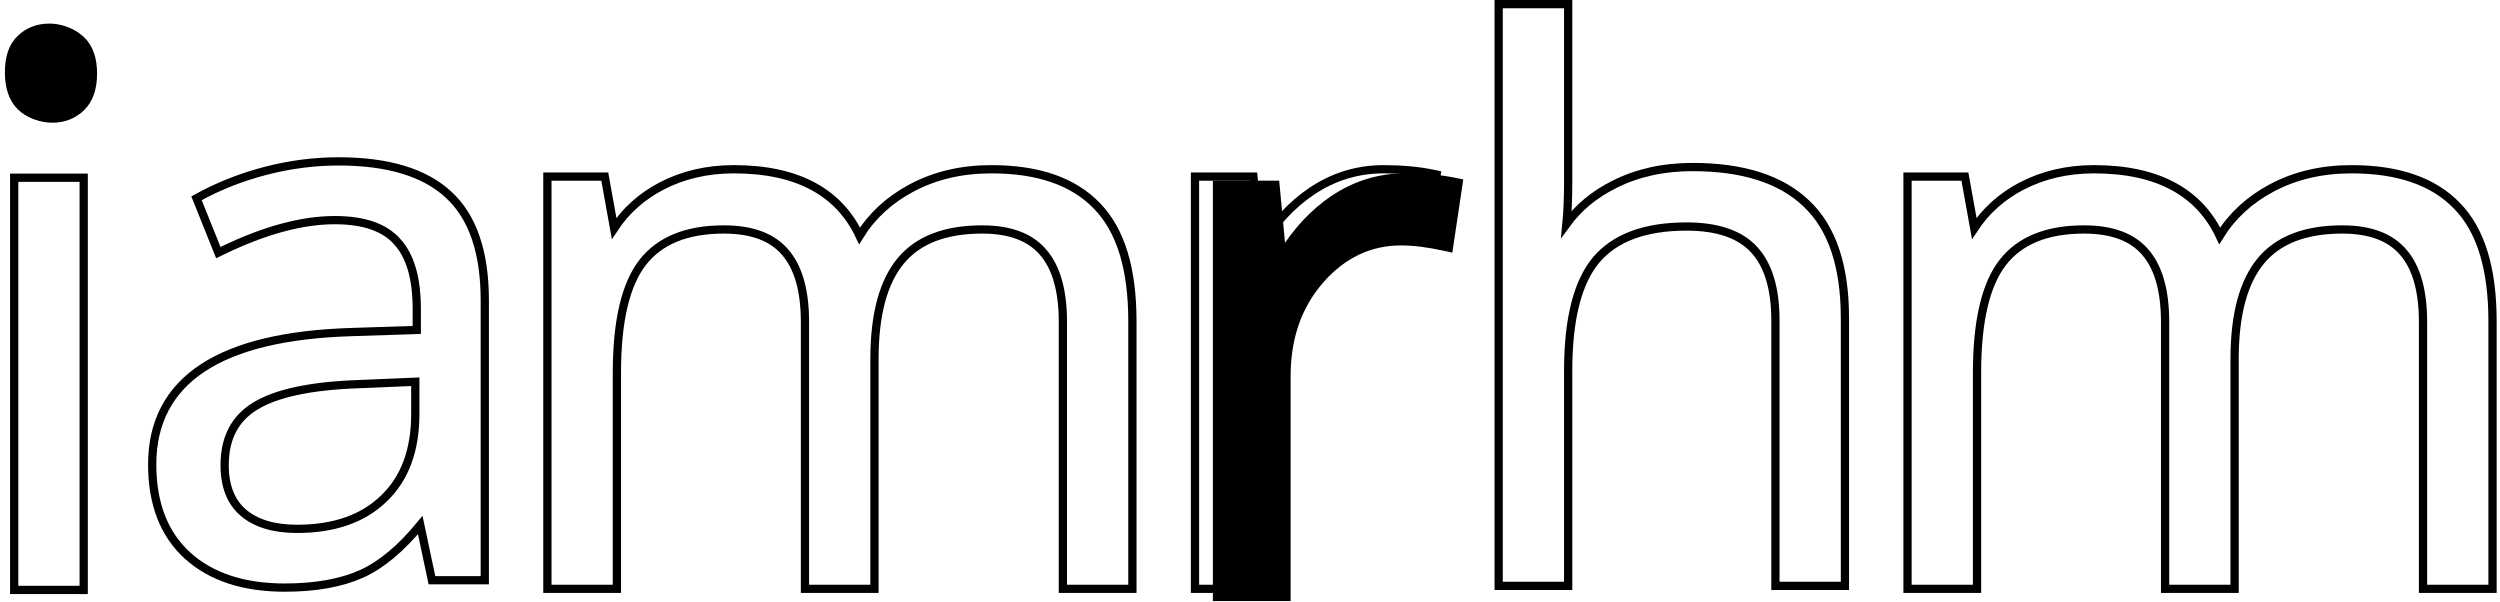 <svg width="303" height="73" viewBox="0 0 303 73" fill="none" xmlns="http://www.w3.org/2000/svg">
<path d="M9.644 71.5H10.144V71V22.04V21.54H9.644H2.22H1.72V22.04V71V71.5H2.22H9.644ZM9.403 12.891L9.403 12.891L9.41 12.885C10.405 11.925 10.859 10.522 10.859 8.773C10.859 7.025 10.405 5.631 9.403 4.699C8.445 3.808 7.294 3.359 5.977 3.359C4.608 3.359 3.438 3.802 2.502 4.702C1.527 5.609 1.094 7.007 1.094 8.773C1.094 10.518 1.531 11.918 2.493 12.879L2.493 12.879L2.499 12.885C3.435 13.787 4.606 14.231 5.977 14.231C7.294 14.231 8.445 13.782 9.403 12.891Z" stroke="black"/>
<path d="M52.267 69.927L52.351 70.324H52.757H58.257H58.757V69.824V36.41C58.757 30.621 57.324 26.302 54.347 23.578C51.414 20.867 46.943 19.56 41.039 19.56C38.104 19.56 35.17 19.938 32.238 20.692L32.237 20.693C29.339 21.447 26.662 22.488 24.209 23.819L23.817 24.032L23.983 24.445L26.264 30.119L26.464 30.616L26.946 30.382C32.062 27.901 36.607 26.68 40.592 26.68C44.155 26.68 46.627 27.584 48.134 29.281L48.134 29.281L48.14 29.288C49.688 30.972 50.512 33.653 50.512 37.437V39.99L42.679 40.243C42.679 40.243 42.678 40.243 42.678 40.243C34.726 40.482 28.68 41.903 24.609 44.568C20.503 47.256 18.446 51.185 18.446 56.288C18.446 61.008 19.852 64.716 22.724 67.334L22.726 67.336C25.615 69.943 29.564 71.217 34.51 71.217C38.192 71.217 41.293 70.675 43.791 69.566L43.794 69.565C46.207 68.477 48.585 66.486 50.935 63.635L52.267 69.927ZM46.508 60.438L46.506 60.44C43.999 62.859 40.514 64.097 35.986 64.097C33.141 64.097 30.991 63.416 29.469 62.119C27.997 60.837 27.228 58.952 27.228 56.378C27.228 53.101 28.456 50.758 30.882 49.253L30.884 49.252C33.392 47.686 37.545 46.766 43.427 46.558L43.431 46.558L50.334 46.267V50.168C50.334 54.623 49.04 58.023 46.508 60.438Z" stroke="black"/>
<path d="M128.822 70.866V71.366H129.322H136.746H137.246V70.866V38.926C137.246 32.615 135.849 27.918 132.945 24.953C130.076 21.963 125.779 20.513 120.154 20.513C116.534 20.513 113.29 21.273 110.436 22.806C107.765 24.24 105.676 26.165 104.18 28.581C102.956 25.984 101.122 24.001 98.683 22.652C96.083 21.215 92.826 20.513 88.937 20.513C85.704 20.513 82.761 21.199 80.119 22.58L80.117 22.581C77.744 23.836 75.846 25.538 74.431 27.686L73.374 21.817L73.3 21.406H72.882H66.844H66.344V21.906V70.866V71.366H66.844H74.268H74.768V70.866V45.18C74.768 38.869 75.841 34.452 77.883 31.817C79.937 29.176 83.181 27.811 87.73 27.811C91.189 27.811 93.632 28.767 95.175 30.583L95.177 30.586C96.737 32.394 97.561 35.173 97.561 39.015V70.866V71.366H98.061H105.485H105.985V70.866V43.527C105.985 38.069 107.08 34.128 109.178 31.607C111.26 29.106 114.509 27.811 119.036 27.811C122.463 27.811 124.893 28.767 126.436 30.584L126.439 30.586C127.998 32.394 128.822 35.173 128.822 39.015V70.866Z" stroke="black"/>
<path d="M176.715 22.61L176.784 22.142L176.321 22.046C174.552 21.681 172.564 21.5 170.361 21.5C167.19 21.5 164.275 22.394 161.629 24.176C159.215 25.803 157.133 28.05 155.38 30.904L154.625 22.847L154.582 22.393H154.127H148H147.5V22.893V71.853V72.353H148H155.424H155.924V71.853V45.587C155.924 40.897 157.291 37.013 160.004 33.899C162.75 30.782 166.016 29.245 169.825 29.245C171.329 29.245 173.081 29.462 175.084 29.904L175.607 30.019L175.686 29.489L176.715 22.61Z" fill="black" stroke="black"/>
<path d="M215.181 70.509V71.009H215.681H223.105H223.605V70.509V38.569C223.605 32.306 222.084 27.633 218.933 24.671C215.823 21.69 211.19 20.245 205.127 20.245C201.601 20.245 198.437 20.943 195.645 22.353C193.245 23.552 191.31 25.151 189.851 27.151C189.993 25.696 190.063 23.991 190.063 22.04V1V0.5H189.563H182.139H181.639V1V70.509V71.009H182.139H189.563H190.063V70.509V44.912C190.063 38.578 191.238 34.139 193.478 31.476C195.735 28.829 199.339 27.454 204.411 27.454C208.211 27.454 210.898 28.417 212.586 30.242C214.286 32.079 215.181 34.911 215.181 38.837V70.509Z" stroke="black"/>
<path d="M293.67 70.866V71.366H294.17H301.594H302.094V70.866V38.926C302.094 32.615 300.697 27.918 297.793 24.953C294.924 21.963 290.627 20.513 285.002 20.513C281.382 20.513 278.138 21.273 275.284 22.806C272.613 24.24 270.524 26.165 269.028 28.581C267.804 25.984 265.97 24.001 263.531 22.652C260.931 21.215 257.673 20.513 253.785 20.513C250.552 20.513 247.609 21.199 244.967 22.58L244.965 22.581C242.592 23.836 240.694 25.538 239.279 27.686L238.222 21.817L238.148 21.406H237.73H231.692H231.192V21.906V70.866V71.366H231.692H239.116H239.616V70.866V45.18C239.616 38.869 240.689 34.452 242.731 31.817C244.785 29.176 248.029 27.811 252.578 27.811C256.037 27.811 258.48 28.767 260.023 30.583L260.026 30.586C261.585 32.394 262.409 35.173 262.409 39.015V70.866V71.366H262.909H270.333H270.833V70.866V43.527C270.833 38.069 271.928 34.128 274.026 31.607C276.108 29.106 279.357 27.811 283.884 27.811C287.311 27.811 289.741 28.767 291.284 30.584L291.287 30.586C292.846 32.394 293.67 35.173 293.67 39.015V70.866Z" stroke="black"/>
<path d="M174.047 21.623L174.117 21.155L173.654 21.059C171.885 20.694 169.897 20.513 167.694 20.513C164.523 20.513 161.608 21.407 158.962 23.189C156.547 24.816 154.466 27.063 152.712 29.917L151.957 21.86L151.915 21.406H151.46H145.333H144.833V21.906V70.866V71.366H145.333H152.757H153.257V70.866V44.599C153.257 39.91 154.624 36.026 157.337 32.912C160.083 29.794 163.348 28.258 167.157 28.258C168.662 28.258 170.413 28.475 172.416 28.916L172.939 29.032L173.018 28.502L174.047 21.623Z" stroke="black"/>
<path d="M9.809 13.032L9.809 13.032L9.816 13.026C10.811 12.066 11.266 10.663 11.266 8.914C11.266 7.166 10.812 5.772 9.809 4.84C8.851 3.949 7.7 3.5 6.383 3.5C5.014 3.5 3.844 3.943 2.909 4.843C1.933 5.75 1.5 7.148 1.5 8.914C1.5 10.659 1.937 12.059 2.899 13.02L2.899 13.02L2.905 13.026C3.841 13.928 5.013 14.372 6.383 14.372C7.7 14.372 8.851 13.924 9.809 13.032Z" fill="black" stroke="black"/>
</svg>
